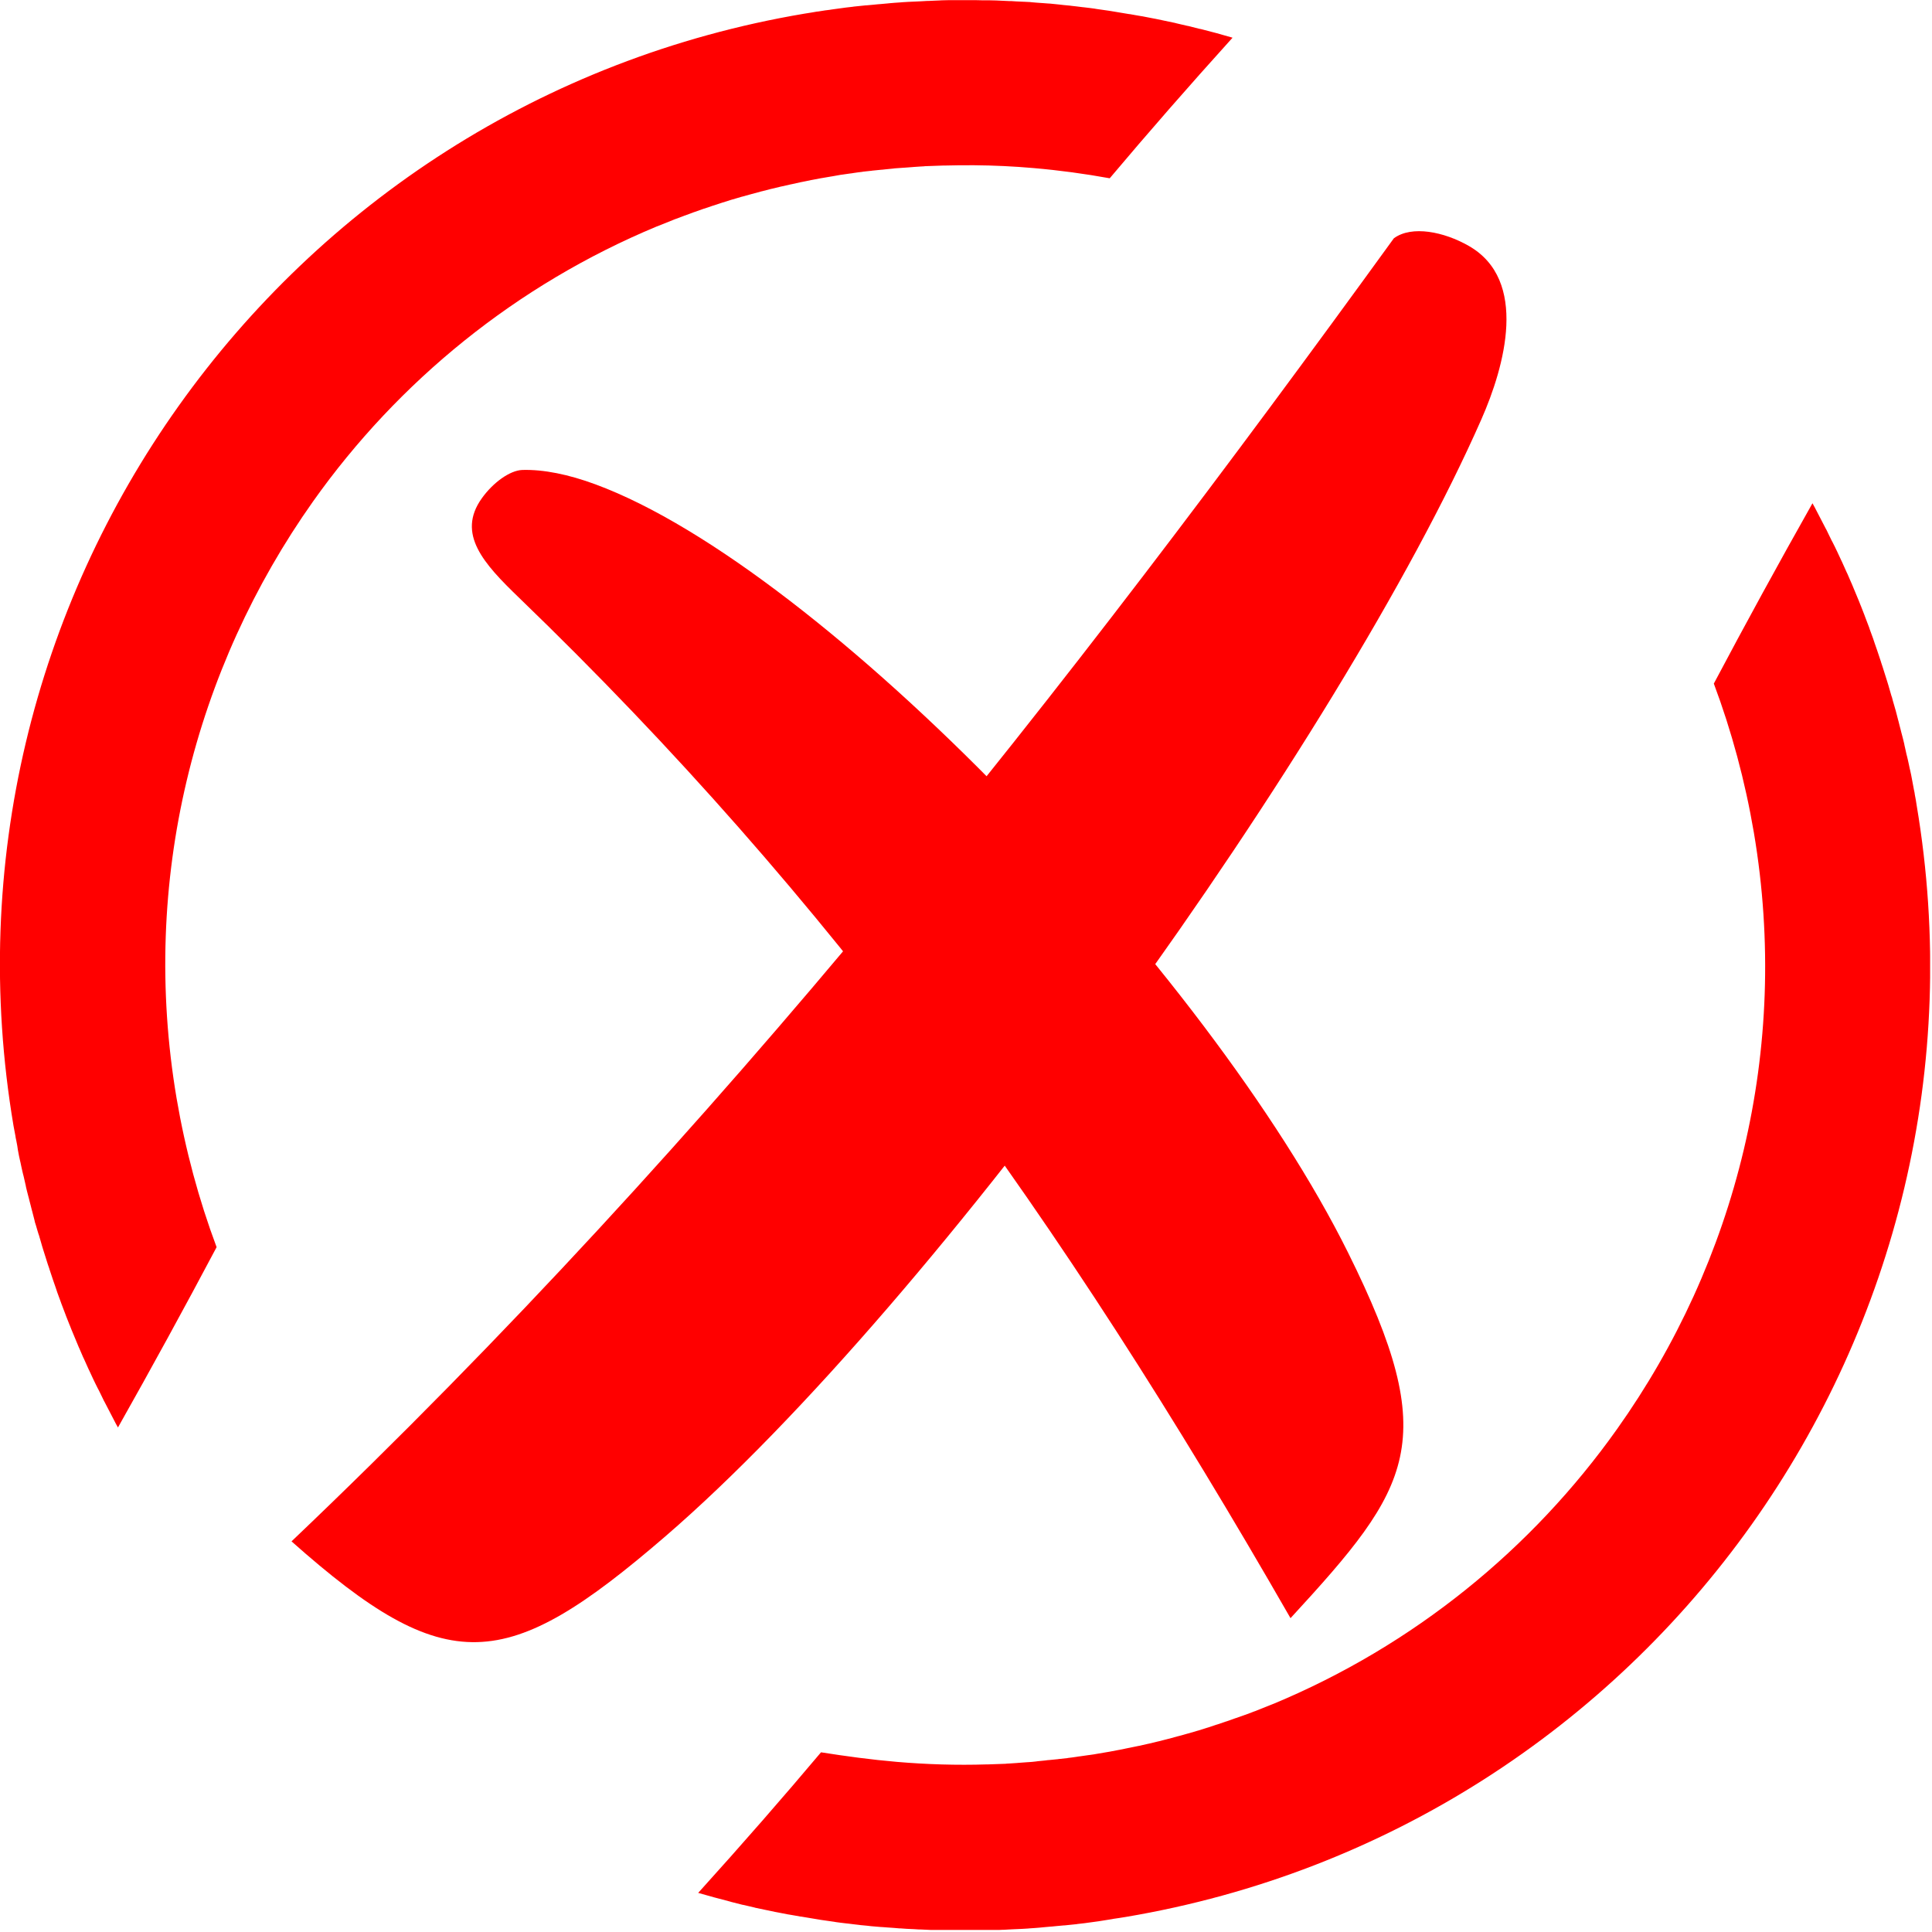 <svg width="123" height="123" viewBox="0 0 123 123" fill="none" xmlns="http://www.w3.org/2000/svg">
<g clip-path="url(#clip0_2_2)">
<path d="M33.04 38.05C52.94 57.24 67.48 77.44 82.16 103.02C89.88 94.63 91.81 91.8 85.82 79.74C76.94 61.86 52.38 36.19 37.92 30.84C36.19 30.2 34.6 29.88 33.25 29.92C32.46 29.95 31.39 30.72 30.67 31.73C29.06 33.99 30.79 35.88 33.04 38.05Z" fill="#FF0000"/>
<path d="M88.74 15.17C67.84 44.01 45.87 72.13 18.56 98.13C28.46 106.93 32.23 106.54 42.35 97.82C59.72 82.84 85.39 46.96 94.31 26.7C95.8 23.32 97.33 17.83 93.5 15.65C91.94 14.76 89.89 14.33 88.74 15.17Z" fill="#FF0000"/>
<path d="M51.21 0.87L51.65 0.8L52 0.74L52.1 0.73L52.54 0.66L52.79 0.63L52.98 0.6L53.42 0.54L53.57 0.52L53.86 0.48L54.3 0.43L54.35 0.42L54.74 0.38L55.13 0.34H55.17L55.61 0.3L55.91 0.27L56.05 0.26L56.49 0.22L56.69 0.2L56.93 0.18L57.36 0.15L57.47 0.14L57.8 0.12L58.24 0.1H58.25L58.67 0.08L59.02 0.06H59.1L59.54 0.04L59.79 0.03L59.97 0.02L60.4 0.01H60.56H60.84H61.27H61.33H61.7H62.1H62.13L62.56 0.02H62.86H62.99L63.42 0.03L63.63 0.04L63.85 0.05L64.28 0.07H64.4L64.71 0.09L65.14 0.11H65.16L65.57 0.13L65.65 0.14L66 0.17L66.43 0.2L66.69 0.22L66.86 0.23L67.45 0.29L67.71 0.32L68.13 0.36L68.2 0.37L68.55 0.41L68.95 0.46H68.97L69.39 0.51L69.69 0.55L69.8 0.57L70.22 0.63L70.43 0.66L70.64 0.69L71.06 0.76L71.18 0.78L71.48 0.83L71.9 0.9H71.93L72.32 0.97L72.67 1.03L72.74 1.04L73.15 1.12L73.41 1.17L73.57 1.2L74.81 1.46L74.88 1.48L75.22 1.56L75.61 1.65H75.63L76.34 1.83L76.45 1.85C77.13 2.02 77.8 2.2 78.47 2.4C75.65 5.52 73.05 8.5 70.65 11.35C69.05 11.06 67.43 10.84 65.8 10.7C64.54 10.59 63.28 10.53 62.01 10.52H61.96C61.34 10.52 60.72 10.52 60.1 10.54H60.02L59.74 10.55L59.46 10.56L59.18 10.57L58.9 10.58L58.81 10.59L58.62 10.6L58.17 10.63L58.06 10.64L57.52 10.68H57.5L57.22 10.7L56.94 10.72L56.88 10.73L56.38 10.78L56.2 10.8L56.07 10.81L55.57 10.86H55.55L55.5 10.87L55.22 10.9L54.94 10.93L54.9 10.94L54.65 10.97L54.37 11.01L54.25 11.03L54.09 11.05L53.81 11.09L53.6 11.12L53.52 11.13L53.24 11.18L52.96 11.23H52.95L52.31 11.34H52.3L51.67 11.46H51.66L51.03 11.59H51.02L50.39 11.73H50.38L49.76 11.87H49.75L49.13 12.02H49.12L48.5 12.18H48.49L47.87 12.35H47.86L47.25 12.52H47.24L46.63 12.7H46.62L46.02 12.89H46.01L45.41 13.09H45.4L44.81 13.29H44.8L44.21 13.5H44.2L43.61 13.72H43.6L43.02 13.94H43.01L41.84 14.41H41.83C32.88 18.13 25.36 24.27 19.94 31.91C12.4 42.56 8.9 56.05 11.24 69.91C11.8 73.2 12.66 76.38 13.79 79.4C11.76 83.23 9.66 87.07 7.51 90.88L7.36 90.61L7.33 90.55L6.65 89.24L6.64 89.22L6.63 89.21L6.5 88.94L6.3 88.53L6.22 88.38L6.08 88.1L5.96 87.85L5.94 87.81L5.81 87.53L5.68 87.25L5.64 87.17L5.42 86.68L5.33 86.48L5.29 86.4L5.04 85.82L5.02 85.78L4.55 84.65L4.44 84.37L4.43 84.35L4.2 83.77L4.16 83.66L3.89 82.95L3.87 82.89L3.65 82.29L3.63 82.23L3.55 81.99L3.38 81.5L3.34 81.38L3.24 81.08L3.14 80.78V80.77L3.04 80.48L2.75 79.56L2.67 79.3L2.66 79.26L2.57 78.95L2.48 78.64L2.45 78.56L2.38 78.33L2.29 78.02L2.22 77.8L2.2 77.7L2.12 77.39L2.04 77.08L2.03 77.05L1.96 76.77L1.88 76.46L1.84 76.3L1.8 76.15L1.72 75.84L1.65 75.55V75.53L1.58 75.22L1.5 74.87L1.47 74.76L1.42 74.55L1.35 74.23L1.3 73.99L1.28 73.91L1.21 73.59L1.15 73.27L1.14 73.22L1.1 72.95L1.04 72.63L1 72.44L0.98 72.31L0.92 71.99L0.86 71.67C-1.96 54.95 2.26 38.65 11.37 25.85C20.49 13.03 34.49 3.69 51.21 0.87ZM57.11 112.17C58.99 112.33 60.9 112.39 62.82 112.33H62.9L63.18 112.32L63.46 112.31L63.74 112.3L64.02 112.29L64.11 112.28L64.3 112.27L64.75 112.24L64.86 112.23L65.4 112.19H65.42L65.7 112.17L65.98 112.14L66.04 112.13L66.54 112.08L66.69 112.06L66.82 112.05L67.32 112H67.34L67.39 111.99L67.67 111.96L67.95 111.93L67.99 111.92L68.24 111.89L68.52 111.85L68.64 111.83L68.8 111.81L69.08 111.77L69.29 111.74L69.37 111.73L69.65 111.69L69.93 111.64H69.94L70.58 111.53H70.59L71.22 111.41H71.23L71.86 111.28H71.87L72.5 111.15H72.51L73.13 111.01H73.14L73.76 110.86H73.77L74.39 110.7H74.4L75.02 110.53H75.03L75.64 110.36H75.65L76.26 110.18H76.27L76.87 109.99H76.88L77.48 109.79H77.49L78.08 109.59H78.09L78.68 109.38H78.69L79.28 109.17H79.29L79.87 108.95H79.88L81.05 108.48H81.06C90 104.76 97.53 98.62 102.95 90.98C110.5 80.36 114 66.87 111.66 53.01C111.1 49.72 110.24 46.54 109.11 43.52C111.14 39.69 113.24 35.85 115.39 32.04L115.54 32.31L115.57 32.37L116.25 33.68L116.26 33.7L116.27 33.71L116.4 33.98L116.6 34.39L116.68 34.54L116.82 34.82L116.94 35.07L116.96 35.11L117.09 35.39L117.22 35.67L117.26 35.75L117.48 36.24L117.57 36.44L117.61 36.52L117.86 37.1L117.88 37.14L118.35 38.27L118.46 38.55L118.47 38.57L118.7 39.16L118.74 39.27L119.01 39.98L119.03 40.05L119.25 40.65L119.27 40.71L119.35 40.95L119.52 41.44L119.56 41.56L119.66 41.86L119.76 42.16V42.17L119.86 42.47L120.15 43.39L120.23 43.65L120.24 43.69L120.33 44L120.42 44.31L120.45 44.39L120.51 44.62L120.6 44.93L120.66 45.14L120.69 45.24L120.77 45.55L120.85 45.86L120.86 45.89L120.93 46.17L121.01 46.48L121.05 46.64L121.09 46.79L121.17 47.1L121.24 47.39V47.41L121.31 47.72L121.38 48.04L121.41 48.15L121.46 48.36L121.53 48.68L121.58 48.92L121.6 49L121.67 49.32L121.73 49.64L121.74 49.69L121.79 49.96L121.85 50.28L121.89 50.47L121.91 50.61L121.97 50.93L122.02 51.25C124.84 67.97 120.62 84.26 111.51 97.07C102.4 109.88 88.4 119.22 71.68 122.04L71.24 122.11L70.9 122.16L70.8 122.18L70.36 122.25L70.11 122.29L69.92 122.32L69.48 122.38L69.33 122.4L69.04 122.44L68.6 122.49L68.55 122.5L68.16 122.54L67.77 122.58H67.73L67.29 122.62L66.99 122.65L66.85 122.66L66.41 122.7L66.21 122.72L65.97 122.74L65.54 122.77L65.43 122.78L65.1 122.8L64.66 122.82H64.65L64.23 122.84L63.88 122.86H63.8L63.37 122.88L63.12 122.89L62.94 122.9L62.51 122.91H62.35H62.07H61.64H61.58H61.21H60.81H60.78L60.35 122.9L60.05 122.89H59.92L59.49 122.88L59.28 122.87L59.06 122.86L58.63 122.84H58.51L58.2 122.82L57.77 122.8H57.75L57.34 122.77H57.26L56.91 122.74L56.48 122.71L56.22 122.69L56.05 122.68L55.46 122.63L55.2 122.6L54.78 122.56L54.71 122.55L54.36 122.51L53.96 122.46H53.94L53.52 122.41L53.22 122.37L53.11 122.35L52.69 122.29L52.48 122.26L52.27 122.23L51.85 122.16L51.73 122.14L51.43 122.09L51.01 122.02H50.98L50.59 121.95L50.24 121.89L50.17 121.88L49.76 121.8L49.5 121.75L49.34 121.72L48.1 121.46L48.03 121.44L47.69 121.36L47.3 121.27H47.28L46.57 121.09L46.47 121.06C45.79 120.89 45.12 120.7 44.45 120.51C47.27 117.39 49.87 114.41 52.27 111.56C53.85 111.81 55.47 112.03 57.11 112.17Z" fill="#FF0000"/>
</g>
<defs>
<clipPath id="clip0_2_2">
<rect width="122.88" height="122.87" fill="white"/>
</clipPath>
</defs>
</svg>
